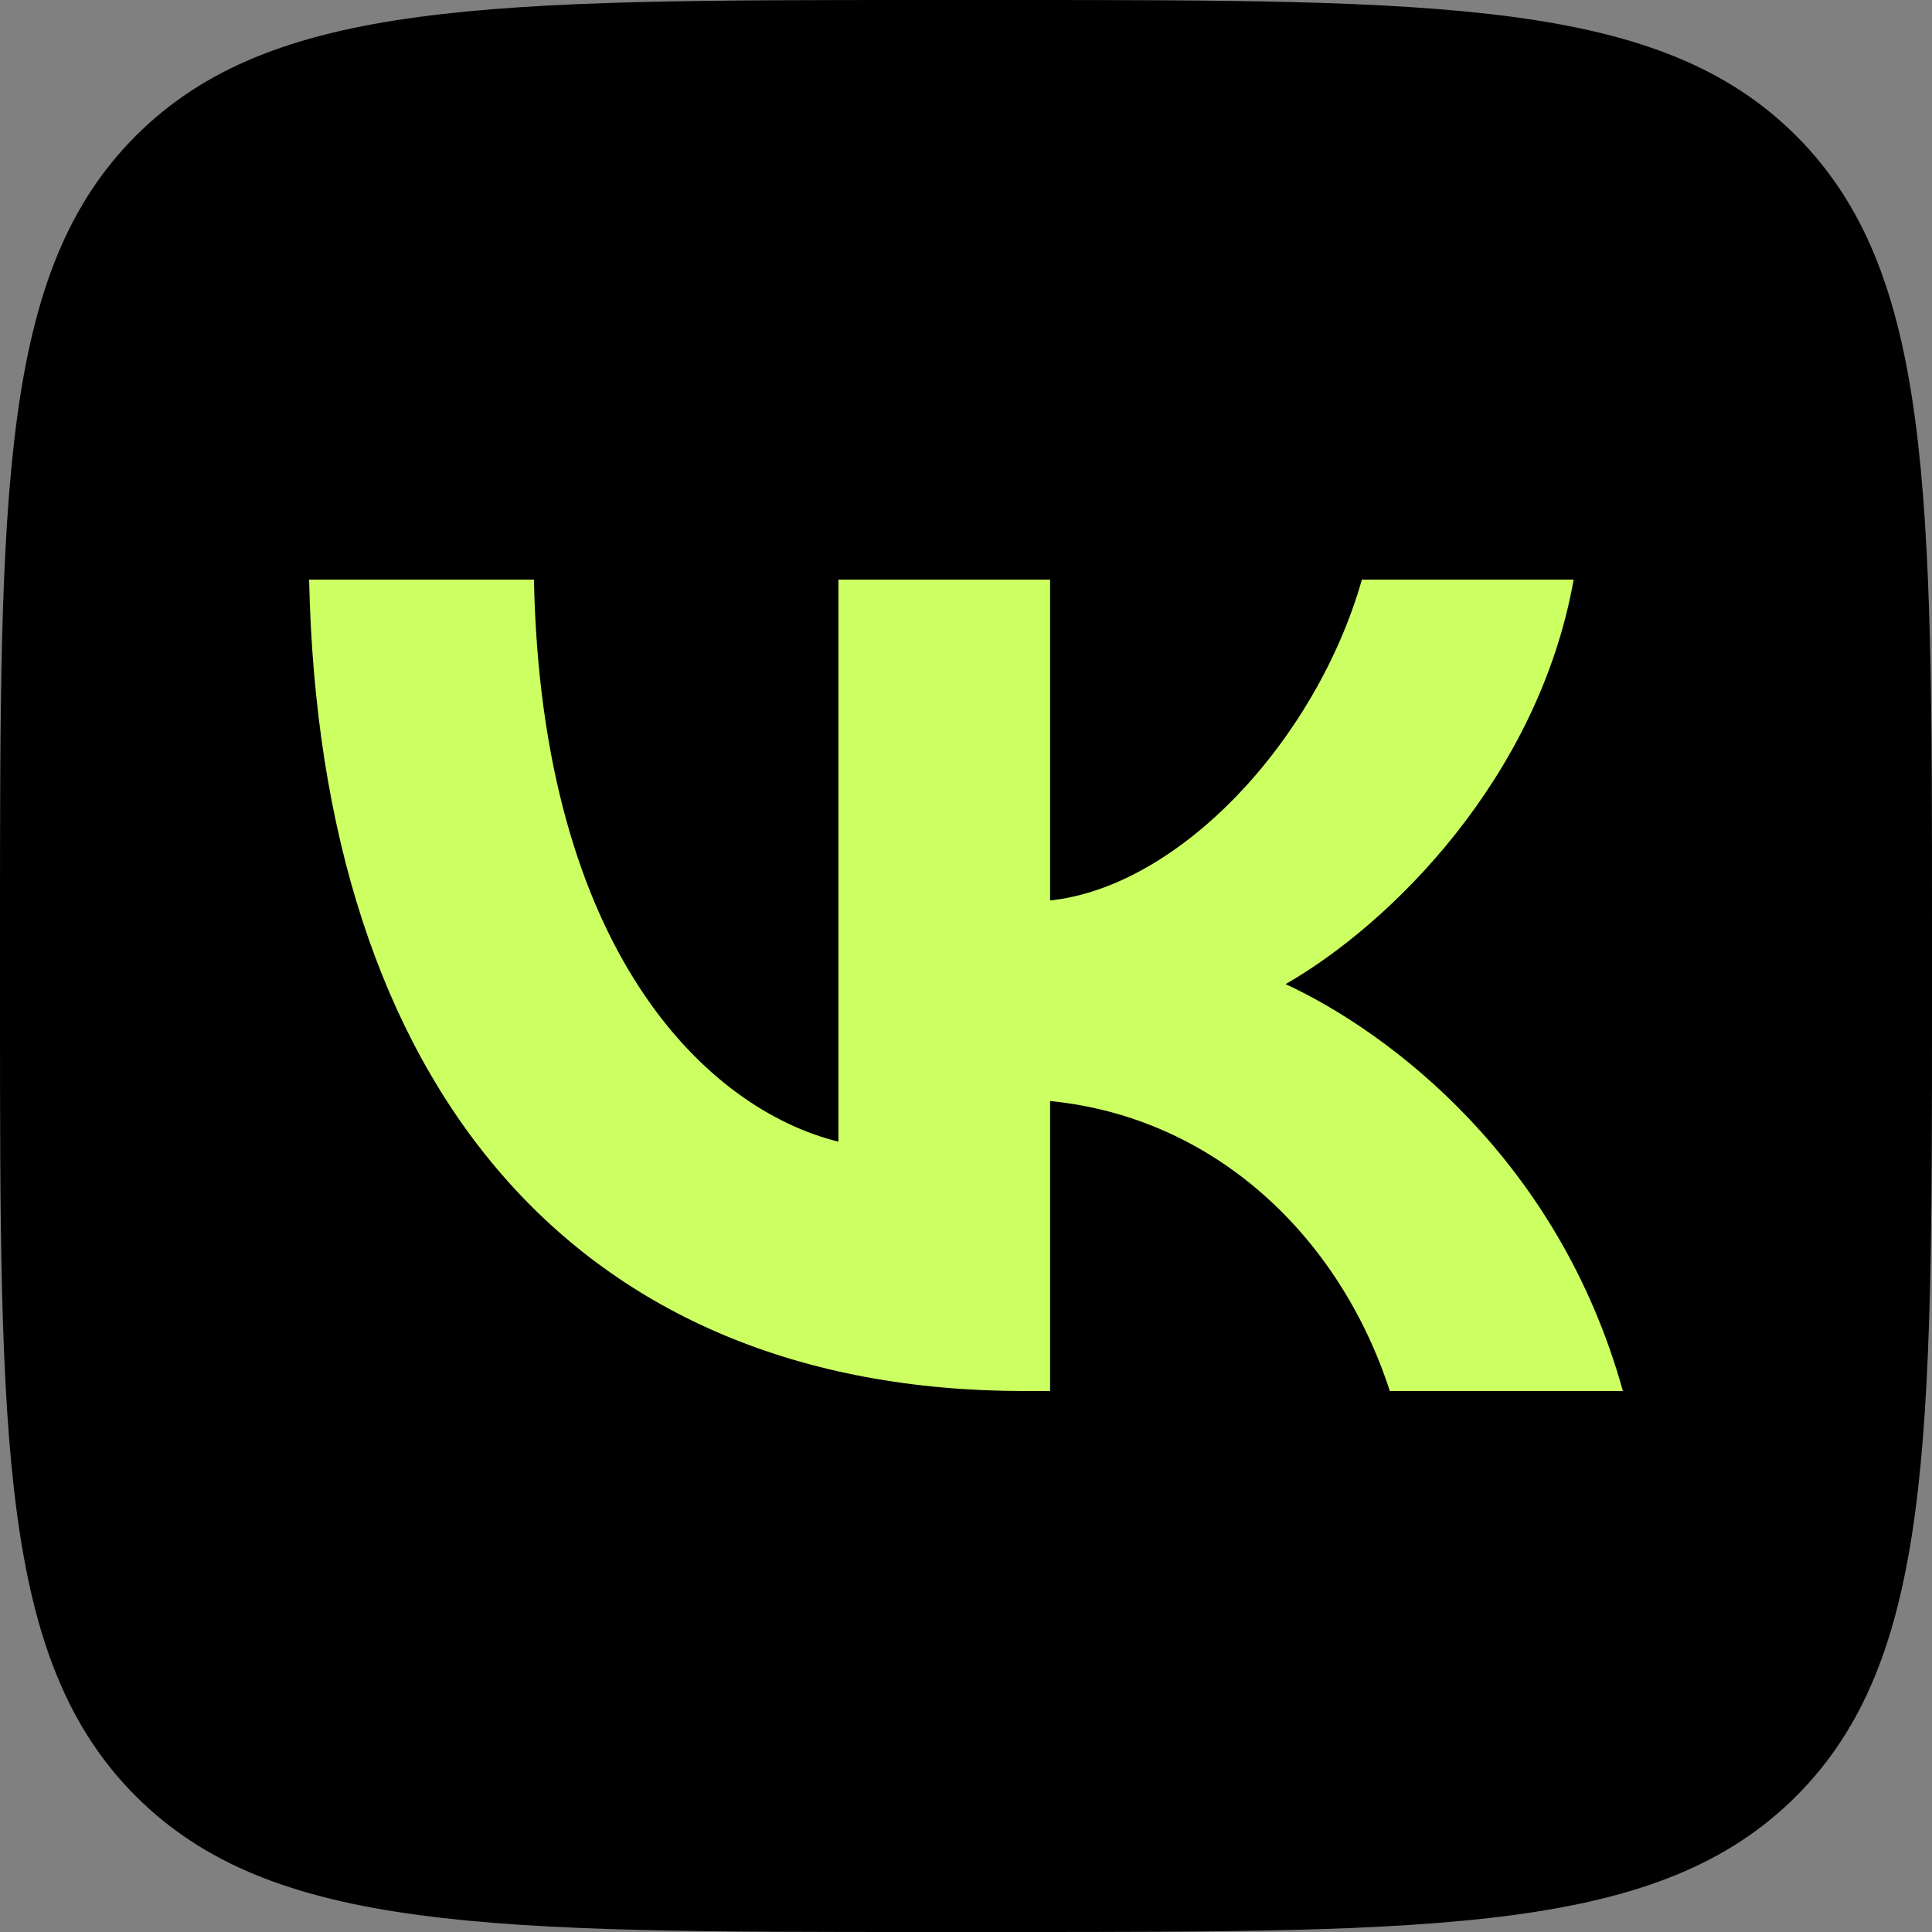 <svg width="40" height="40" viewBox="0 0 40 40" fill="none" xmlns="http://www.w3.org/2000/svg">
<rect x="0" y="0" width="40" height="40" fill="#808080" stroke="none"/>
<g clip-path="url(#clip0_76_329)">
<path d="M0 19.2C0 10.149 0 5.624 2.812 2.812C5.624 0 10.149 0 19.2 0H20.8C29.851 0 34.376 0 37.188 2.812C40 5.624 40 10.149 40 19.2V20.8C40 29.851 40 34.376 37.188 37.188C34.376 40 29.851 40 20.8 40H19.2C10.149 40 5.624 40 2.812 37.188C0 34.376 0 29.851 0 20.8V19.2Z" fill="black"/>
<path d="M21.215 28.8C11.921 28.8 6.621 22.494 6.4 12H11.055C11.208 19.702 14.64 22.965 17.358 23.637V12H21.741V18.643C24.426 18.357 27.246 15.33 28.197 12H32.581C31.85 16.103 28.792 19.13 26.617 20.375C28.792 21.384 32.275 24.024 33.6 28.8H28.775C27.738 25.605 25.156 23.133 21.741 22.796V28.8H21.215Z" fill="#CCFF61"/>
</g>
<defs>
<clipPath id="clip0_76_329">
<rect width="40" height="40" fill="white"/>
</clipPath>
</defs>
</svg>
